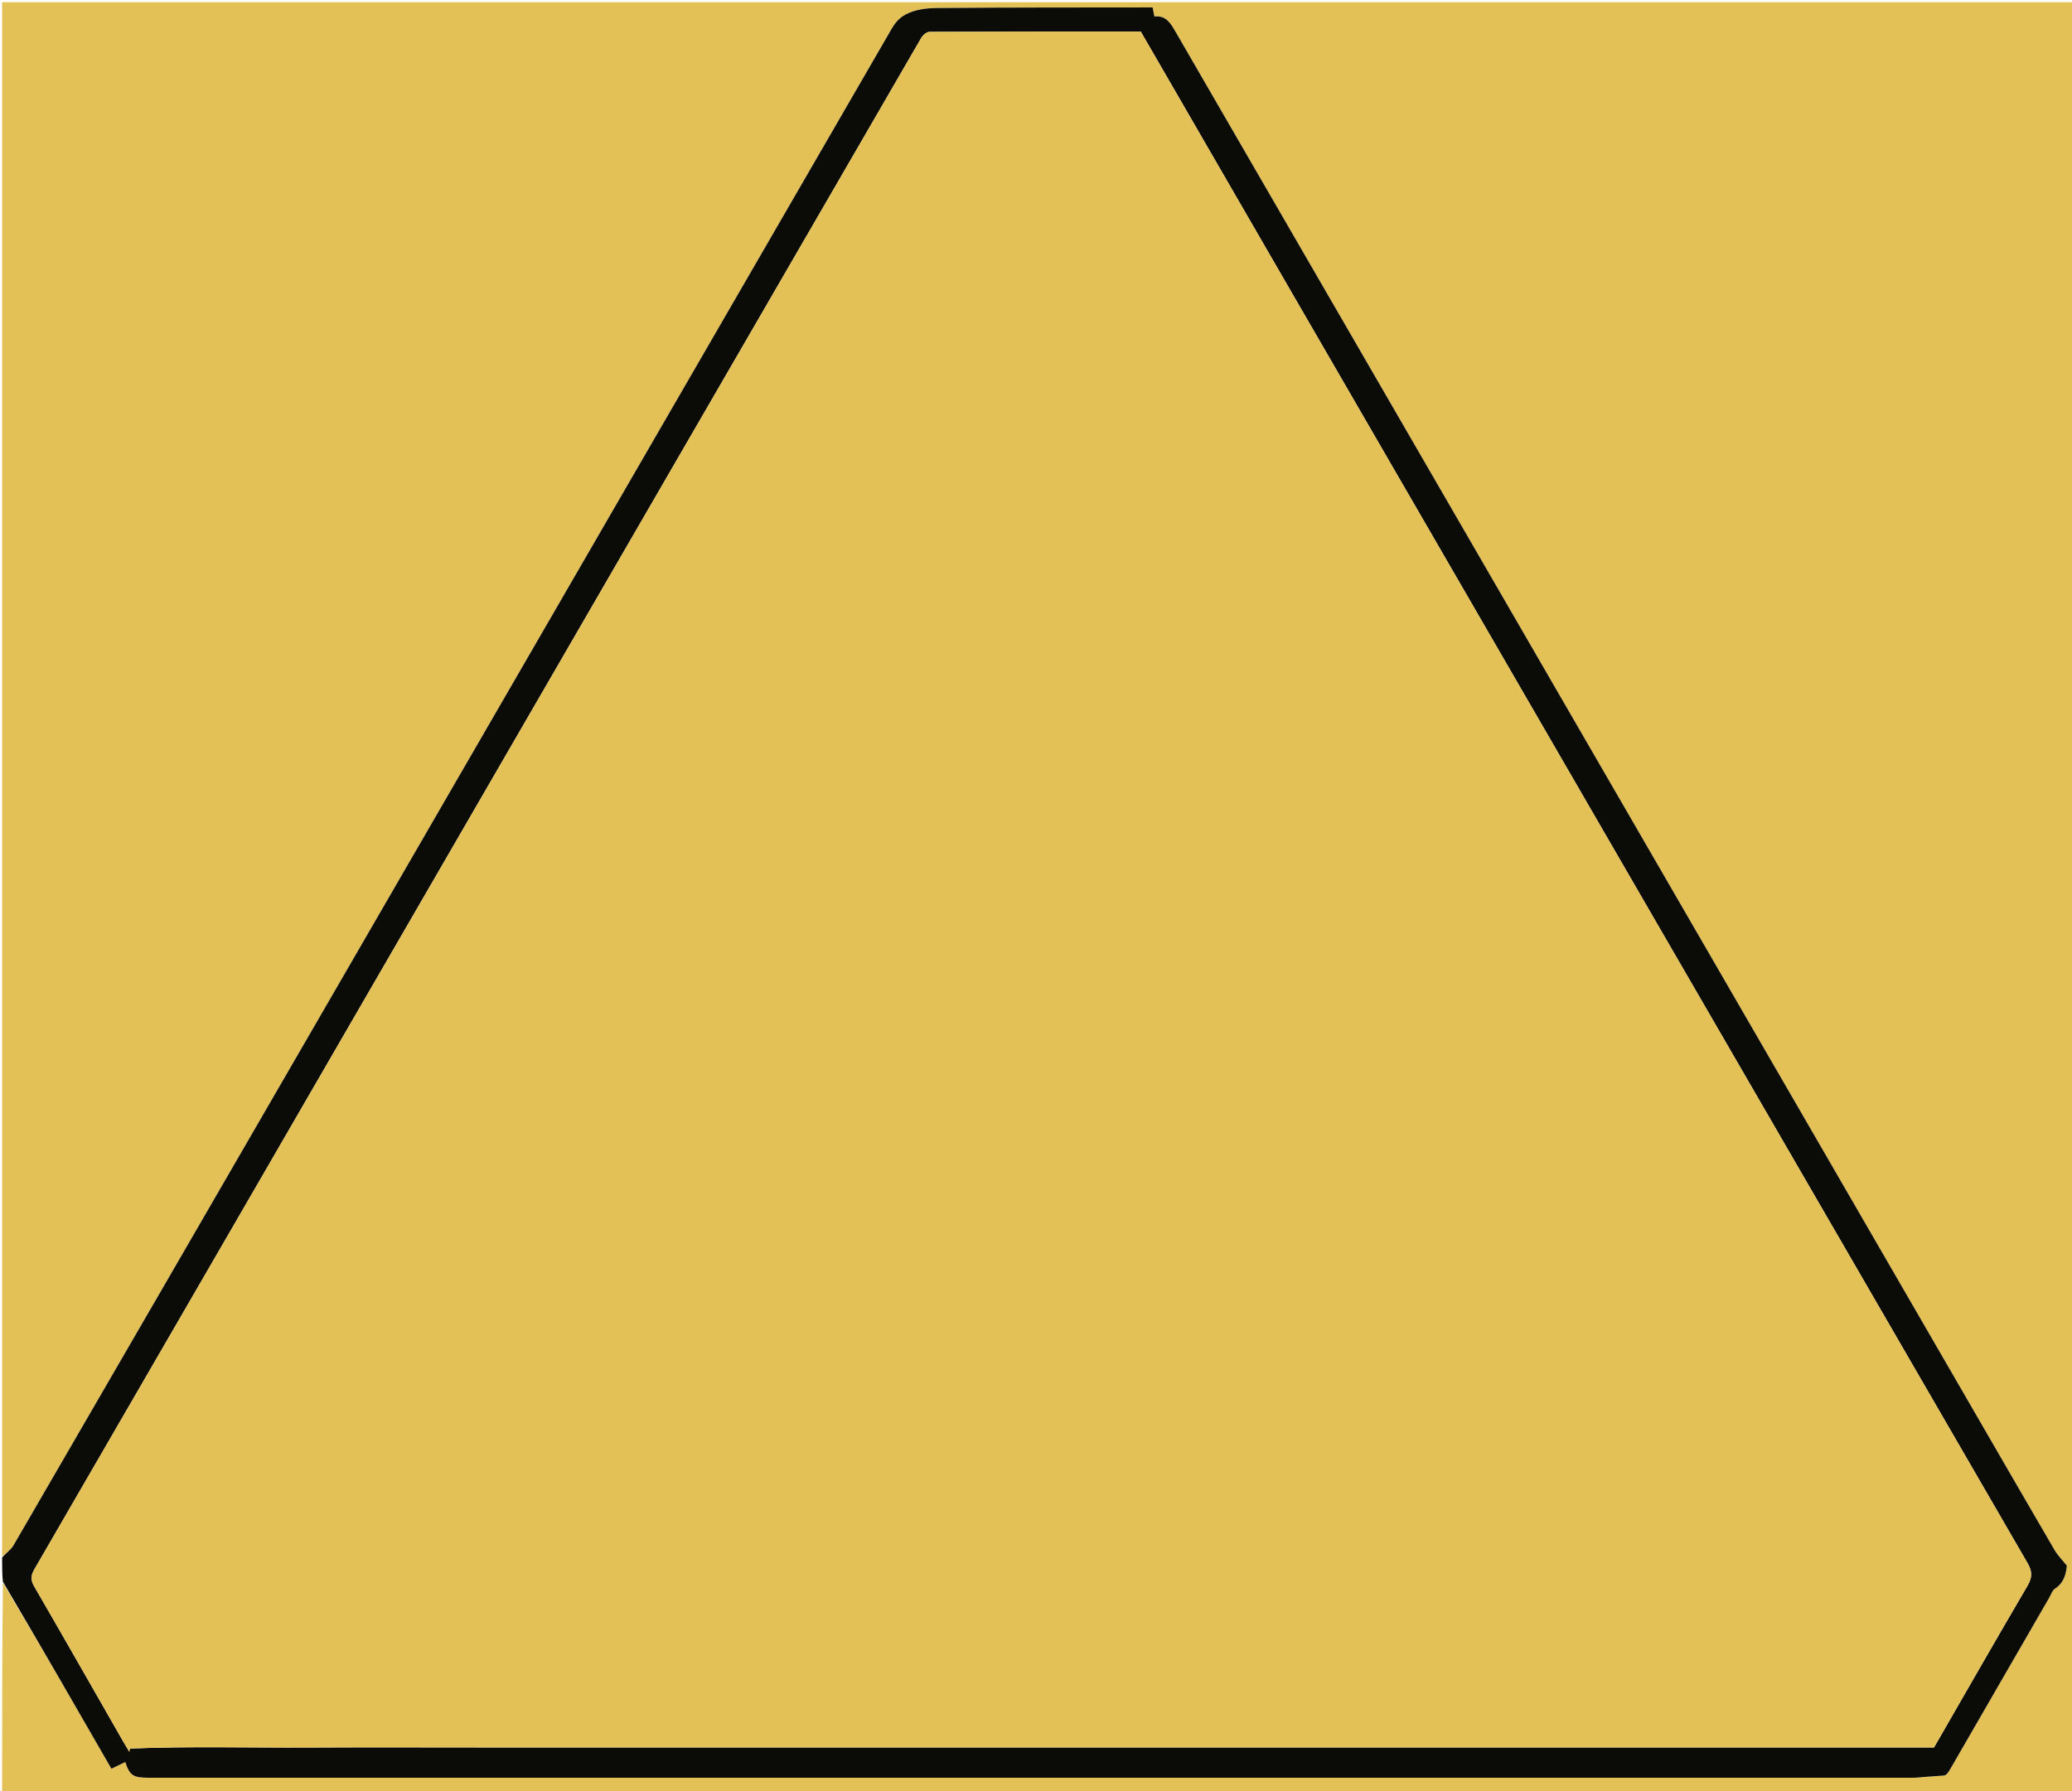 <svg version="1.1" id="Layer_1" xmlns="http://www.w3.org/2000/svg" xmlns:xlink="http://www.w3.org/1999/xlink" x="0px" y="0px"
	 width="100%" viewBox="0 0 981 848" enable-background="new 0 0 981 848" xml:space="preserve">
<path fill="#E4C157" opacity="1" stroke="none" 
	d="
M1,737 
	C1,491.695 1,246.389 1,1.042 
	C327.935,1.042 654.869,1.042 981.902,1.042 
	C981.902,283.569 981.902,566.138 981.902,848.854 
	C655,848.854 328,848.854 1,848.854 
	C1,815.909 1,782.912 1.356,749.336 
	C18.701,778.274 35.69,807.79 52.752,837.436 
	C55.193,836.249 57.238,835.255 59.31,834.247 
	C61.429,840.654 63.029,841.705 70.588,841.705 
	C349.034,841.71 627.479,841.711 905.925,841.694 
	C907.747,841.693 909.568,841.435 911.39,841.303 
	C914.39,841.085 917.39,840.871 920.391,840.656 
	C921.584,840.506 922.478,839.125 923.299,837.702 
	C938.957,810.598 954.605,783.488 970.261,756.383 
	C971.094,754.942 971.645,753.012 972.902,752.203 
	C977.333,749.352 978.167,744.989 978.563,741.324 
	C976.301,738.468 974.187,736.366 972.735,733.876 
	C958.058,708.709 943.486,683.48 928.89,658.266 
	C804.778,443.869 680.664,229.474 556.584,15.059 
	C554.26,11.044 552.054,7.183 546.55,7.832 
	C546.25,6.28 546.004,5.011 545.715,3.517 
	C543.731,3.517 541.912,3.515 540.093,3.518 
	C509.261,3.566 478.428,3.506 447.599,3.769 
	C442.481,3.813 437.485,3.65 432.068,5.456 
	C426.867,7.19 424.362,9.808 422.043,13.814 
	C331.302,170.583 240.57,327.355 149.826,484.121 
	C102.035,566.684 54.238,649.242 6.348,731.747 
	C5.138,733.831 2.808,735.264 1,737 
z"/>
<path fill="#0B0B07" opacity="1" stroke="none" 
	d="
M1,737.461 
	C2.808,735.264 5.138,733.831 6.348,731.747 
	C54.238,649.242 102.035,566.684 149.826,484.121 
	C240.57,327.355 331.302,170.583 422.043,13.814 
	C424.362,9.808 426.867,7.19 432.068,5.456 
	C437.485,3.65 442.481,3.813 447.599,3.769 
	C478.428,3.506 509.261,3.566 540.093,3.518 
	C541.912,3.515 543.731,3.517 545.715,3.517 
	C546.004,5.011 546.25,6.28 546.55,7.832 
	C552.054,7.183 554.26,11.044 556.584,15.059 
	C680.664,229.474 804.778,443.869 928.89,658.266 
	C943.486,683.48 958.058,708.709 972.735,733.876 
	C974.187,736.366 976.301,738.468 978.563,741.324 
	C978.167,744.989 977.333,749.352 972.902,752.203 
	C971.645,753.012 971.094,754.942 970.261,756.383 
	C954.605,783.488 938.957,810.598 923.299,837.702 
	C922.478,839.125 921.584,840.506 920.391,840.656 
	C917.39,840.871 914.39,841.085 911.39,841.303 
	C909.568,841.435 907.747,841.693 905.925,841.694 
	C627.479,841.711 349.034,841.71 70.588,841.705 
	C63.029,841.705 61.429,840.654 59.31,834.247 
	C57.238,835.255 55.193,836.249 52.752,837.436 
	C35.69,807.79 18.701,778.274 1.356,748.878 
	C1,745.307 1,741.614 1,737.461 
M202.244,421.861 
	C140.275,528.925 78.318,635.996 16.272,743.016 
	C14.57,745.95 14.456,748.082 16.189,751.073 
	C30.375,775.565 44.374,800.166 58.436,824.729 
	C59.334,826.297 60.289,827.831 61.218,829.381 
	C61.309,828.88 61.401,828.38 61.492,827.879 
	C89.85,826.729 118.251,827.538 146.628,827.389 
	C175.126,827.238 203.625,827.356 232.124,827.356 
	C260.457,827.356 288.789,827.355 317.121,827.356 
	C345.62,827.356 374.119,827.358 402.618,827.359 
	C431.117,827.359 459.616,827.359 488.115,827.358 
	C516.615,827.358 545.113,827.355 573.612,827.355 
	C602.112,827.356 630.61,827.36 659.109,827.36 
	C687.442,827.36 715.774,827.358 744.107,827.357 
	C772.606,827.356 801.104,827.355 829.604,827.355 
	C858.002,827.355 886.401,827.355 915.668,827.355 
	C929.915,802.638 944.784,776.626 959.94,750.782 
	C962.252,746.838 962.249,744.047 959.95,740.081 
	C840.64,534.237 721.446,328.325 602.247,122.416 
	C581.576,86.708 560.936,50.982 540.108,14.964 
	C507.025,14.964 473.536,14.931 440.048,15.089 
	C438.728,15.095 436.929,16.648 436.172,17.954 
	C358.277,152.354 280.461,286.8 202.244,421.861 
z"/>
<path fill="#E4C157" opacity="1" stroke="none" 
	d="
M202.442,421.552 
	C280.461,286.8 358.277,152.354 436.172,17.954 
	C436.929,16.648 438.728,15.095 440.048,15.089 
	C473.536,14.931 507.025,14.964 540.108,14.964 
	C560.936,50.982 581.576,86.708 602.247,122.416 
	C721.446,328.325 840.64,534.237 959.95,740.081 
	C962.249,744.047 962.252,746.838 959.94,750.782 
	C944.784,776.626 929.915,802.638 915.668,827.355 
	C886.401,827.355 858.002,827.355 829.604,827.355 
	C801.104,827.355 772.606,827.356 744.107,827.357 
	C715.774,827.358 687.442,827.36 659.109,827.36 
	C630.61,827.36 602.112,827.356 573.612,827.355 
	C545.113,827.355 516.615,827.358 488.115,827.358 
	C459.616,827.359 431.117,827.359 402.618,827.359 
	C374.119,827.358 345.62,827.356 317.121,827.356 
	C288.789,827.355 260.457,827.356 232.124,827.356 
	C203.625,827.356 175.126,827.238 146.628,827.389 
	C118.251,827.538 89.85,826.729 61.492,827.879 
	C61.401,828.38 61.309,828.88 61.218,829.381 
	C60.289,827.831 59.334,826.297 58.436,824.729 
	C44.374,800.166 30.375,775.565 16.189,751.073 
	C14.456,748.082 14.57,745.95 16.272,743.016 
	C78.318,635.996 140.275,528.925 202.442,421.552 
z"/>
</svg>